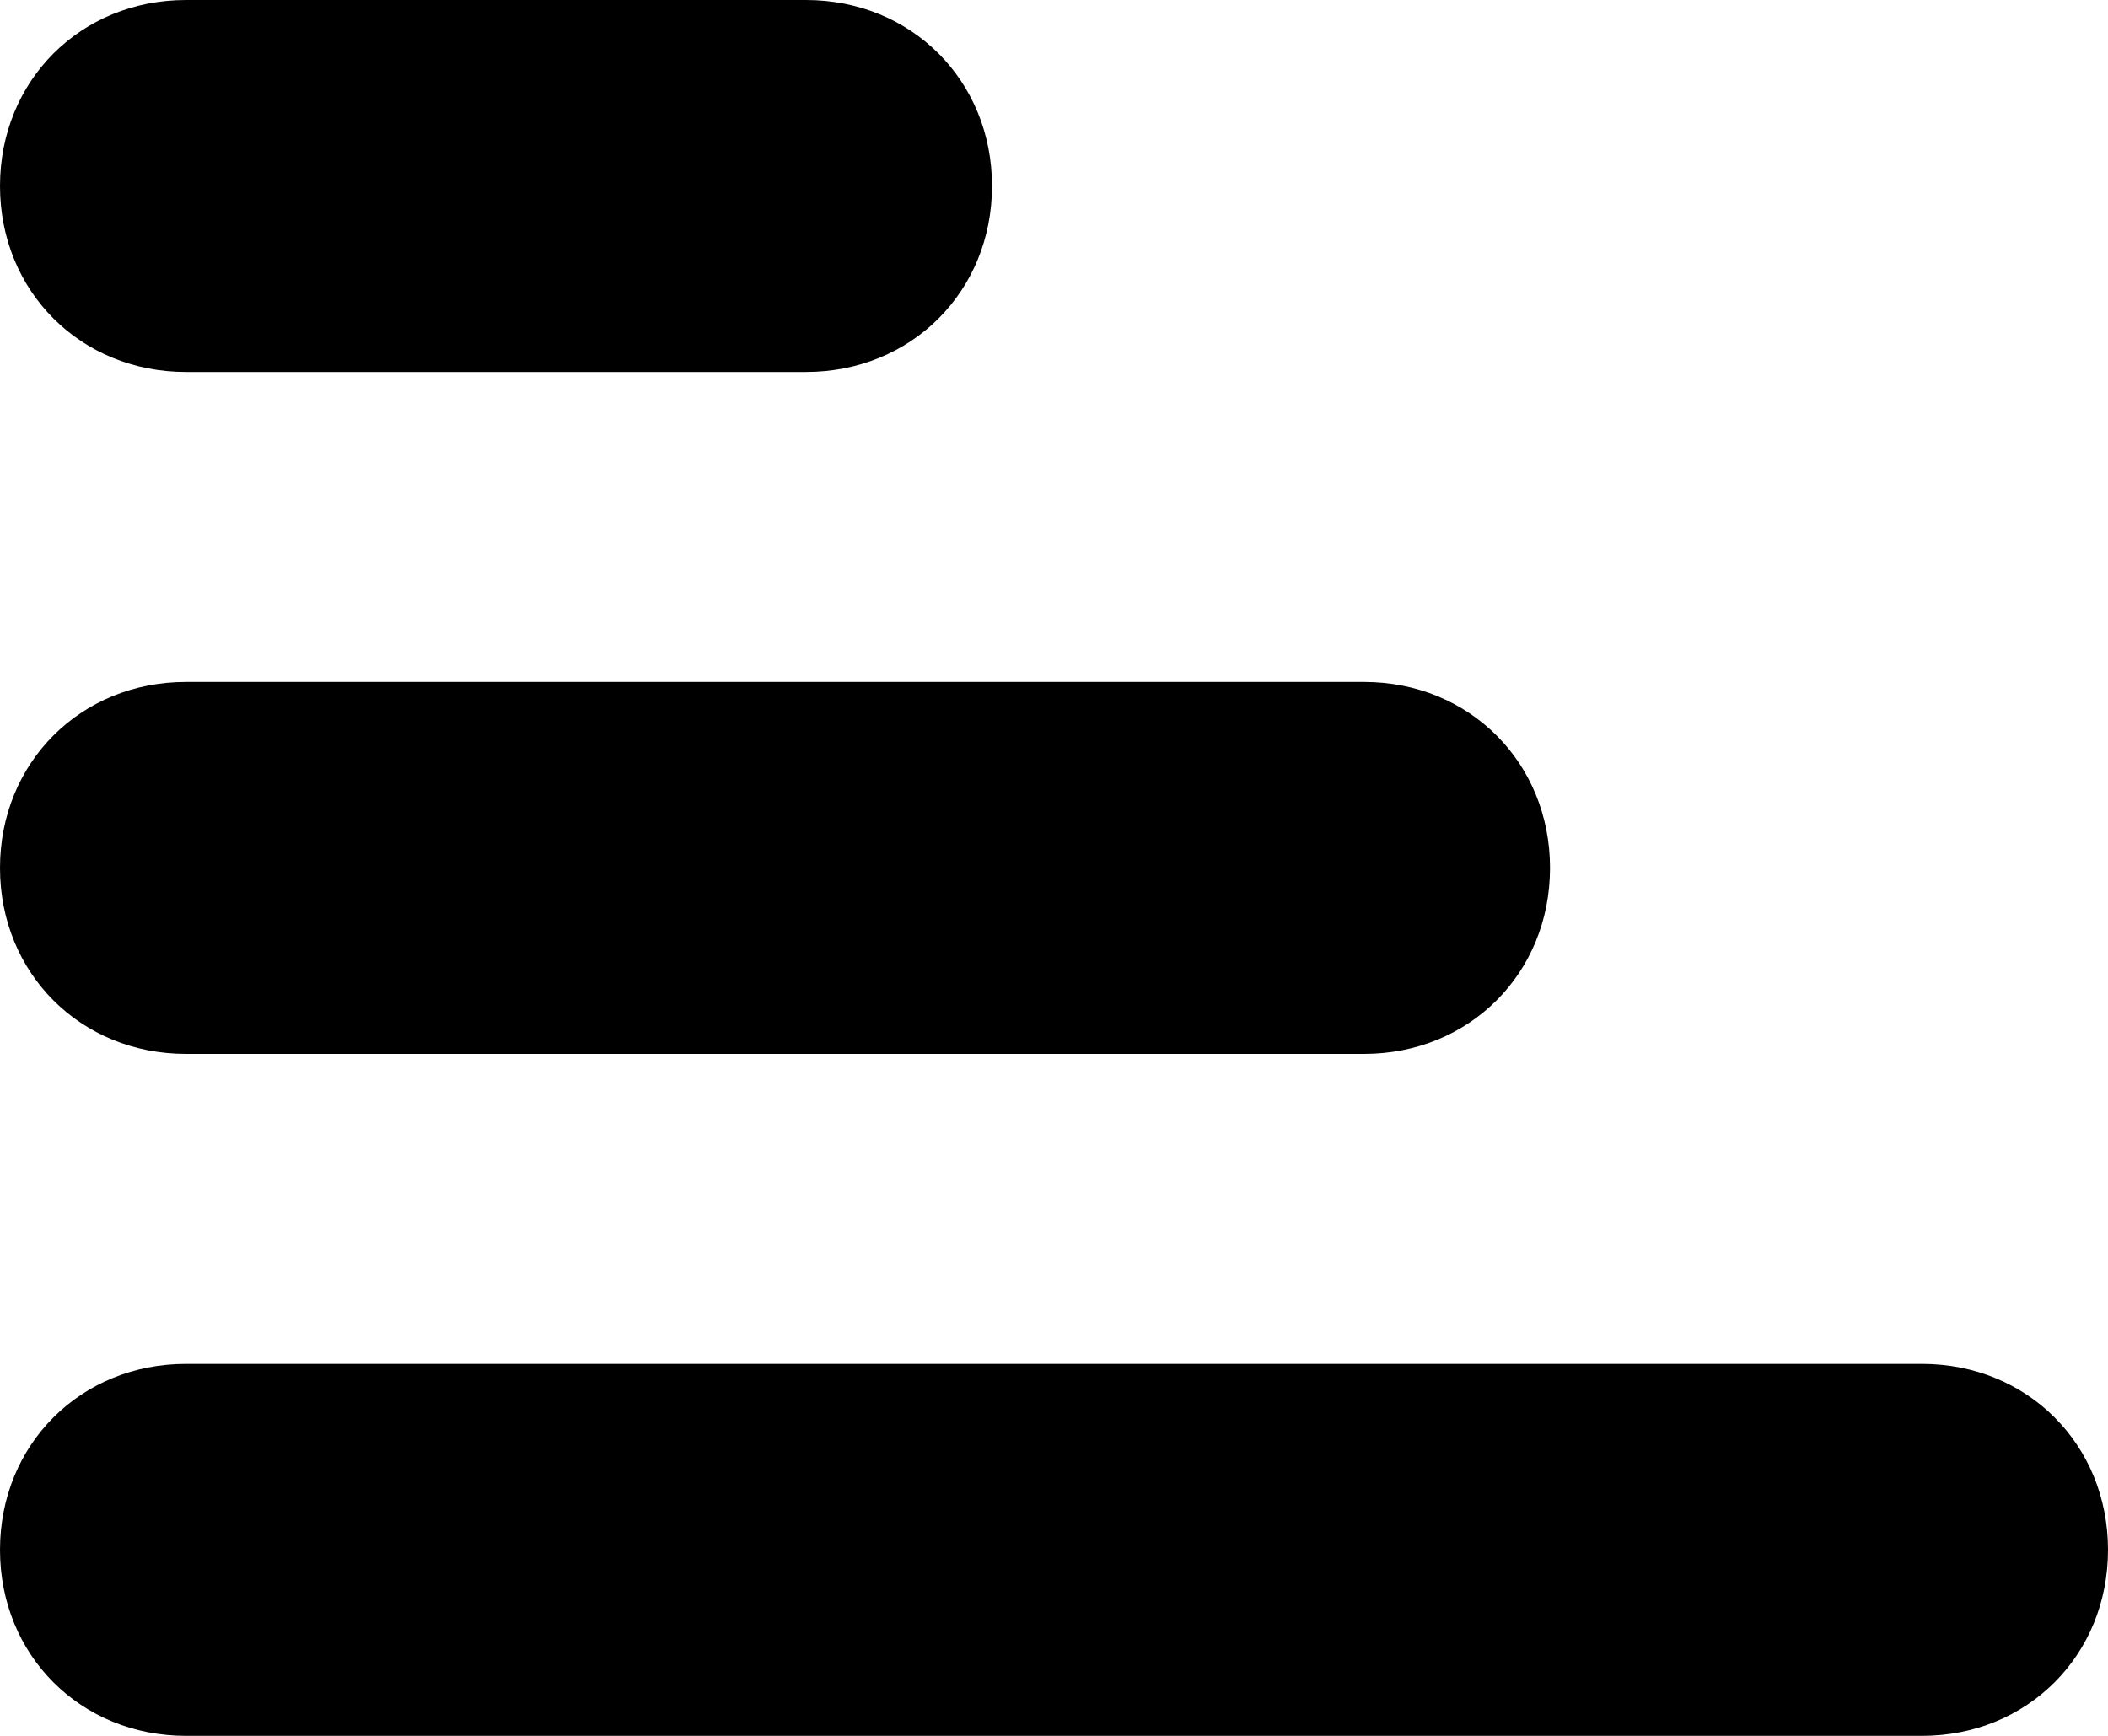<?xml version="1.0" encoding="utf-8"?>
<!-- Generator: Adobe Illustrator 25.0.1, SVG Export Plug-In . SVG Version: 6.00 Build 0)  -->
<svg version="1.1" id="Camada_1" xmlns="http://www.w3.org/2000/svg" xmlns:xlink="http://www.w3.org/1999/xlink" x="0px" y="0px"
	 viewBox="0 0 34 28" style="enable-background:new 0 0 34 28;" xml:space="preserve">
<g>
	<path d="M13,6H3C1.3,6,0,4.7,0,3s1.3-3,3-3h10c1.7,0,3,1.3,3,3S14.7,6,13,6z"/>
</g>
<g>
	<path d="M22,17H3c-1.7,0-3-1.3-3-3s1.3-3,3-3h19c1.7,0,3,1.3,3,3S23.7,17,22,17z"/>
</g>
<g>
	<path d="M31,28H3c-1.7,0-3-1.3-3-3s1.3-3,3-3h28c1.7,0,3,1.3,3,3S32.7,28,31,28z"/>
</g>
</svg>
